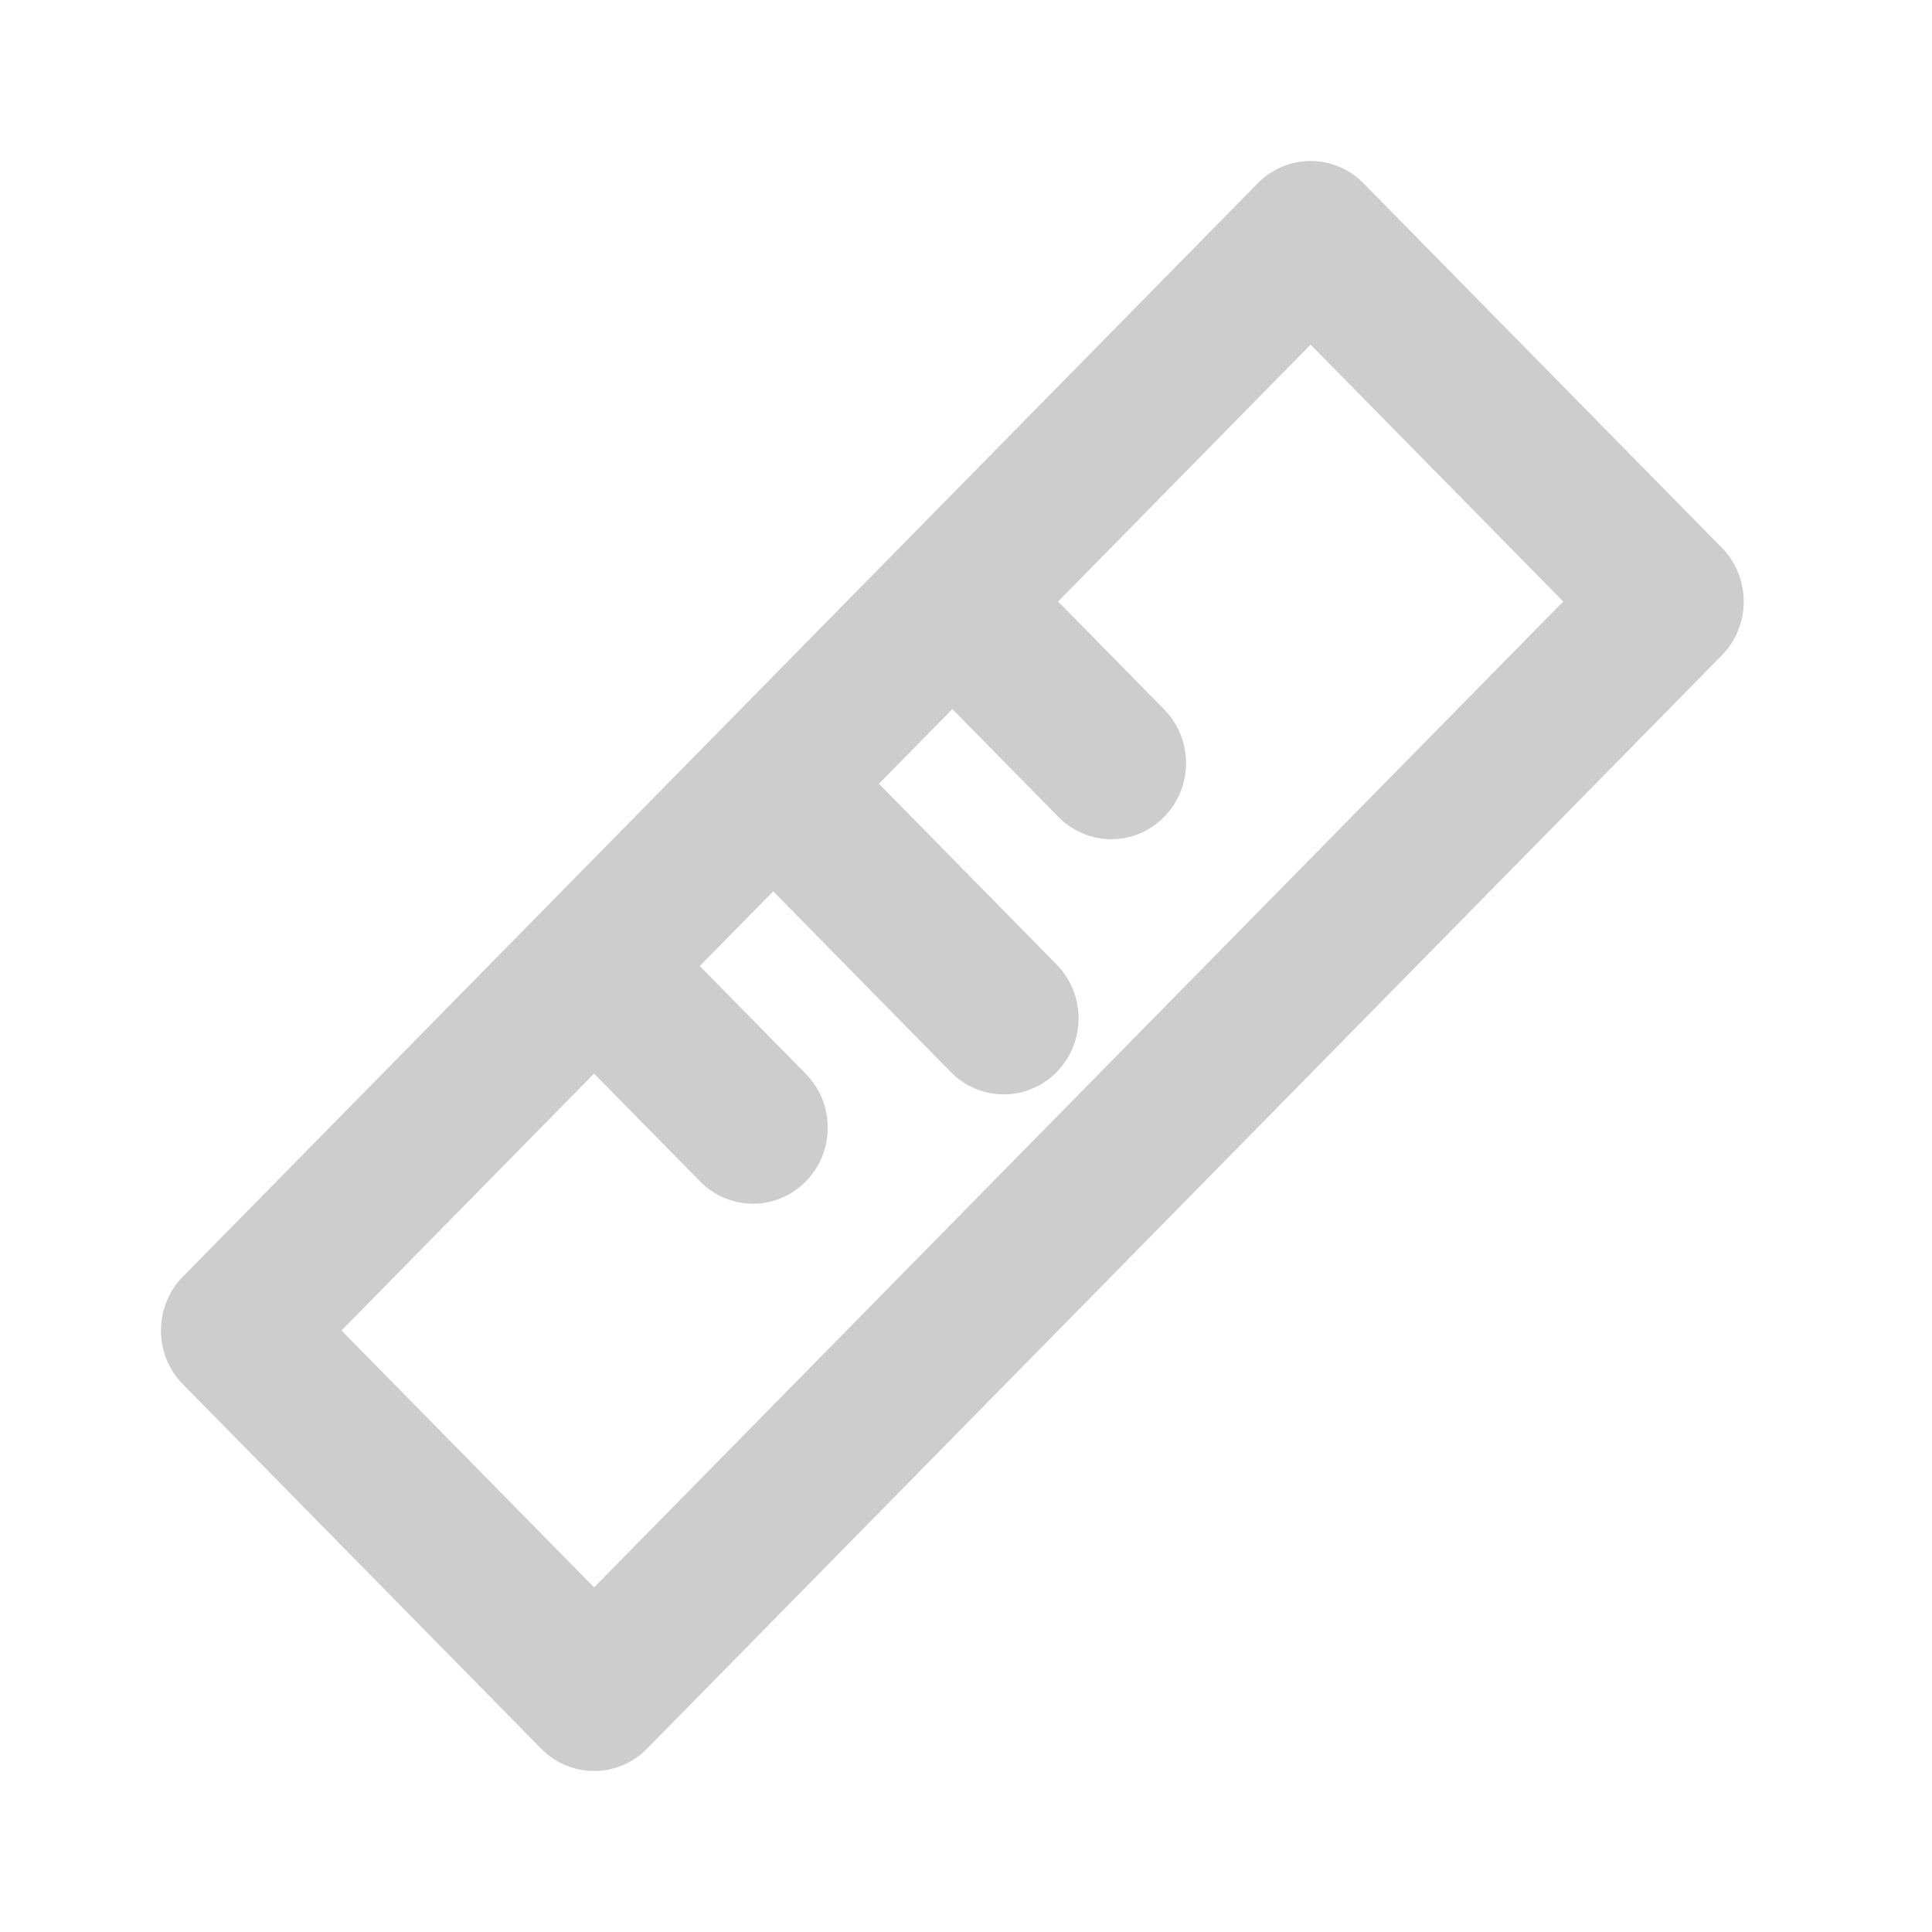 <svg width="24" height="24" viewBox="0 0 24 24" fill="none" xmlns="http://www.w3.org/2000/svg">
<path fill-rule="evenodd" clip-rule="evenodd" d="M15.624 2.277C15.987 1.908 16.575 1.908 16.938 2.277L21.389 6.804C21.752 7.173 21.752 7.772 21.389 8.141L8.037 21.723C7.674 22.092 7.086 22.092 6.723 21.723L2.272 17.196C1.909 16.827 1.909 16.228 2.272 15.859L15.624 2.277ZM16.281 4.281L4.242 16.528L7.38 19.719L19.419 7.472L16.281 4.281Z" fill="#CDCDCD"/>
<path fill-rule="evenodd" clip-rule="evenodd" d="M6.916 11.529C7.279 11.16 7.867 11.16 8.23 11.529L10.01 13.34C10.373 13.709 10.373 14.307 10.01 14.676C9.648 15.045 9.059 15.045 8.697 14.676L6.916 12.865C6.554 12.496 6.554 11.898 6.916 11.529Z" fill="#CDCDCD"/>
<path fill-rule="evenodd" clip-rule="evenodd" d="M9.142 9.265C9.505 8.896 10.093 8.896 10.455 9.265L13.126 11.982C13.489 12.351 13.489 12.949 13.126 13.318C12.763 13.687 12.175 13.687 11.812 13.318L9.142 10.601C8.779 10.232 8.779 9.634 9.142 9.265Z" fill="#CDCDCD"/>
<path fill-rule="evenodd" clip-rule="evenodd" d="M11.367 7.001C11.73 6.632 12.318 6.632 12.681 7.001L14.461 8.812C14.824 9.181 14.824 9.779 14.461 10.148C14.099 10.517 13.51 10.517 13.148 10.148L11.367 8.337C11.005 7.968 11.005 7.37 11.367 7.001Z" fill="#CDCDCD"/>
</svg>
